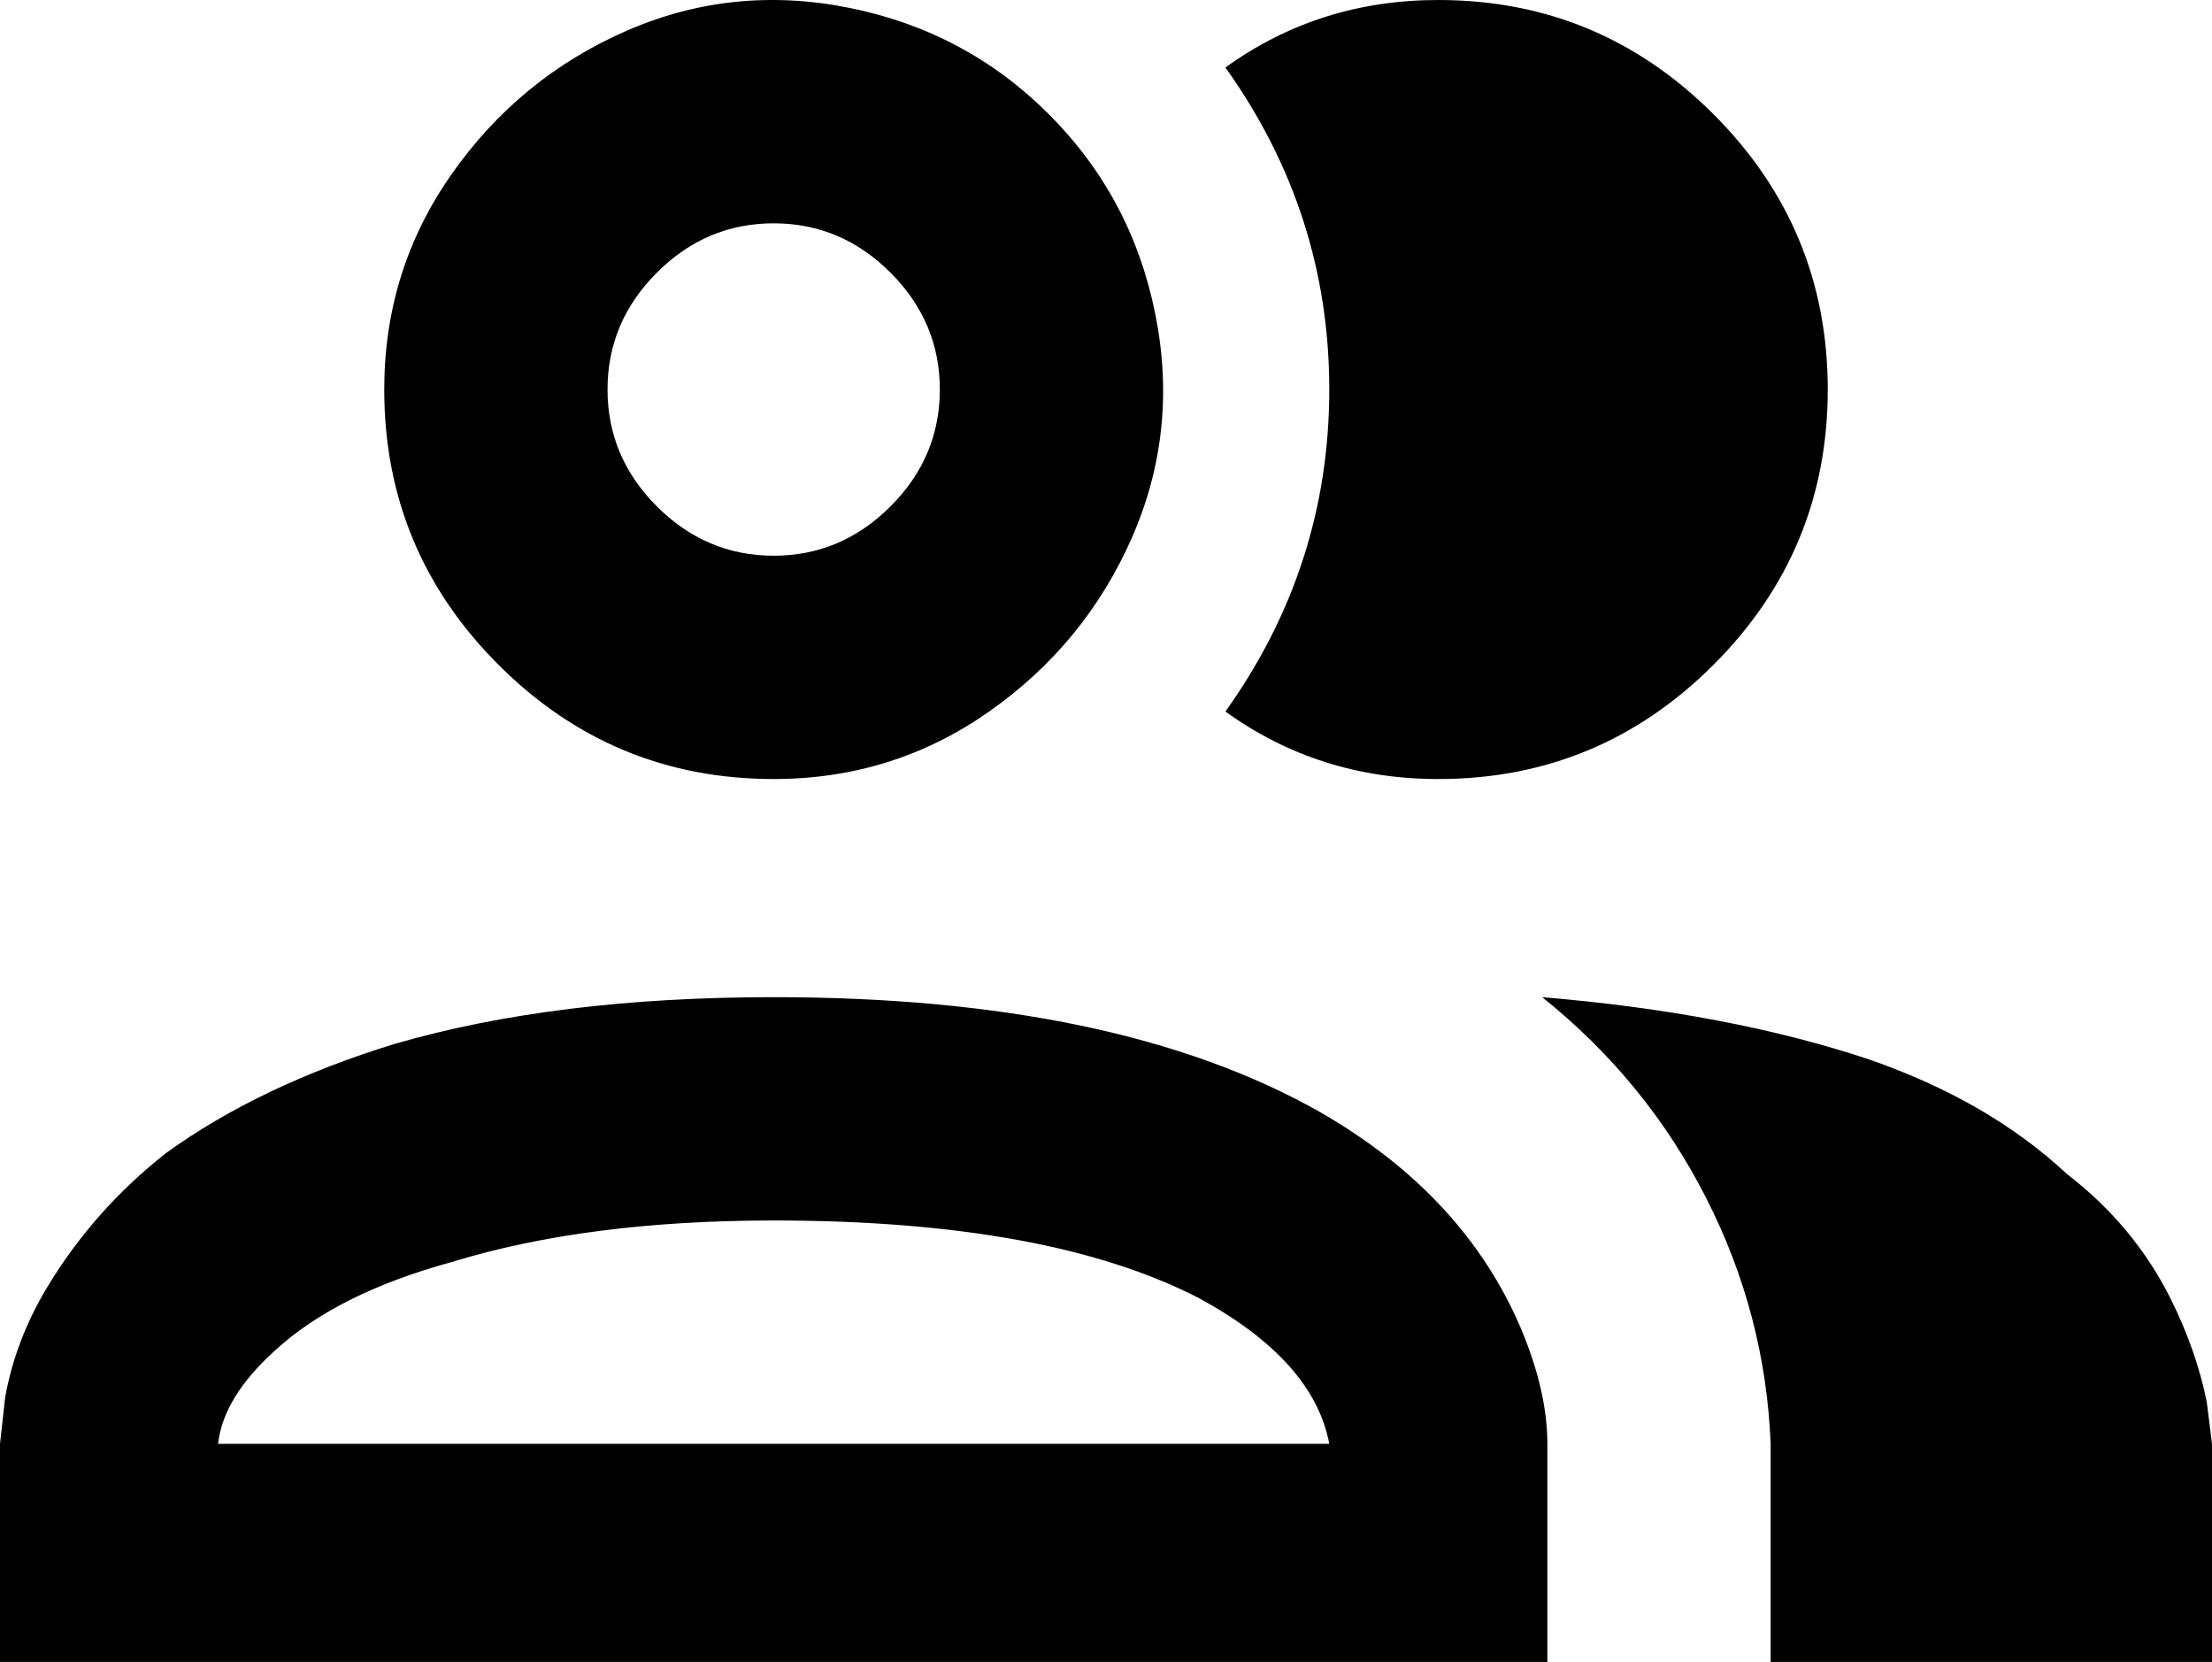 <svg xmlns="http://www.w3.org/2000/svg" viewBox="43 43 426 320">
      <g transform="scale(1 -1) translate(0 -406)">
        <path d="M279 226Q299 254 299.0 288.0Q299 322 279 350Q297 363 320 363Q351 363 373.0 341.0Q395 319 395.0 288.0Q395 257 373.0 235.0Q351 213 320 213Q297 213 279 226ZM117 288Q117 311 130.0 329.5Q143 348 163.5 357.0Q184 366 206.5 361.5Q229 357 245.0 341.0Q261 325 265.5 302.5Q270 280 261.0 259.5Q252 239 233.5 226.0Q215 213 192 213Q161 213 139.0 235.0Q117 257 117 288ZM160 288Q160 275 169.5 265.5Q179 256 192.0 256.0Q205 256 214.5 265.5Q224 275 224.0 288.0Q224 301 214.5 310.5Q205 320 192.0 320.0Q179 320 169.5 310.5Q160 301 160 288ZM341 85V43H43V85L44 94Q46 105 52 115Q61 130 75 141Q93 154 119 162Q150 171 192 171Q258 171 297 149Q325 133 336 107Q341 95 341 85ZM299 85Q296 101 274 113Q245 128 192 128Q156 128 130 120Q108 114 96 103Q86 94 85 85ZM340 171Q360 155 371.5 132.5Q383 110 384 85V43H469V85L468 93Q466 103 461 113Q454 127 441 137Q426 151 403 159Q376 168 340 171Z" />
      </g>
    </svg>